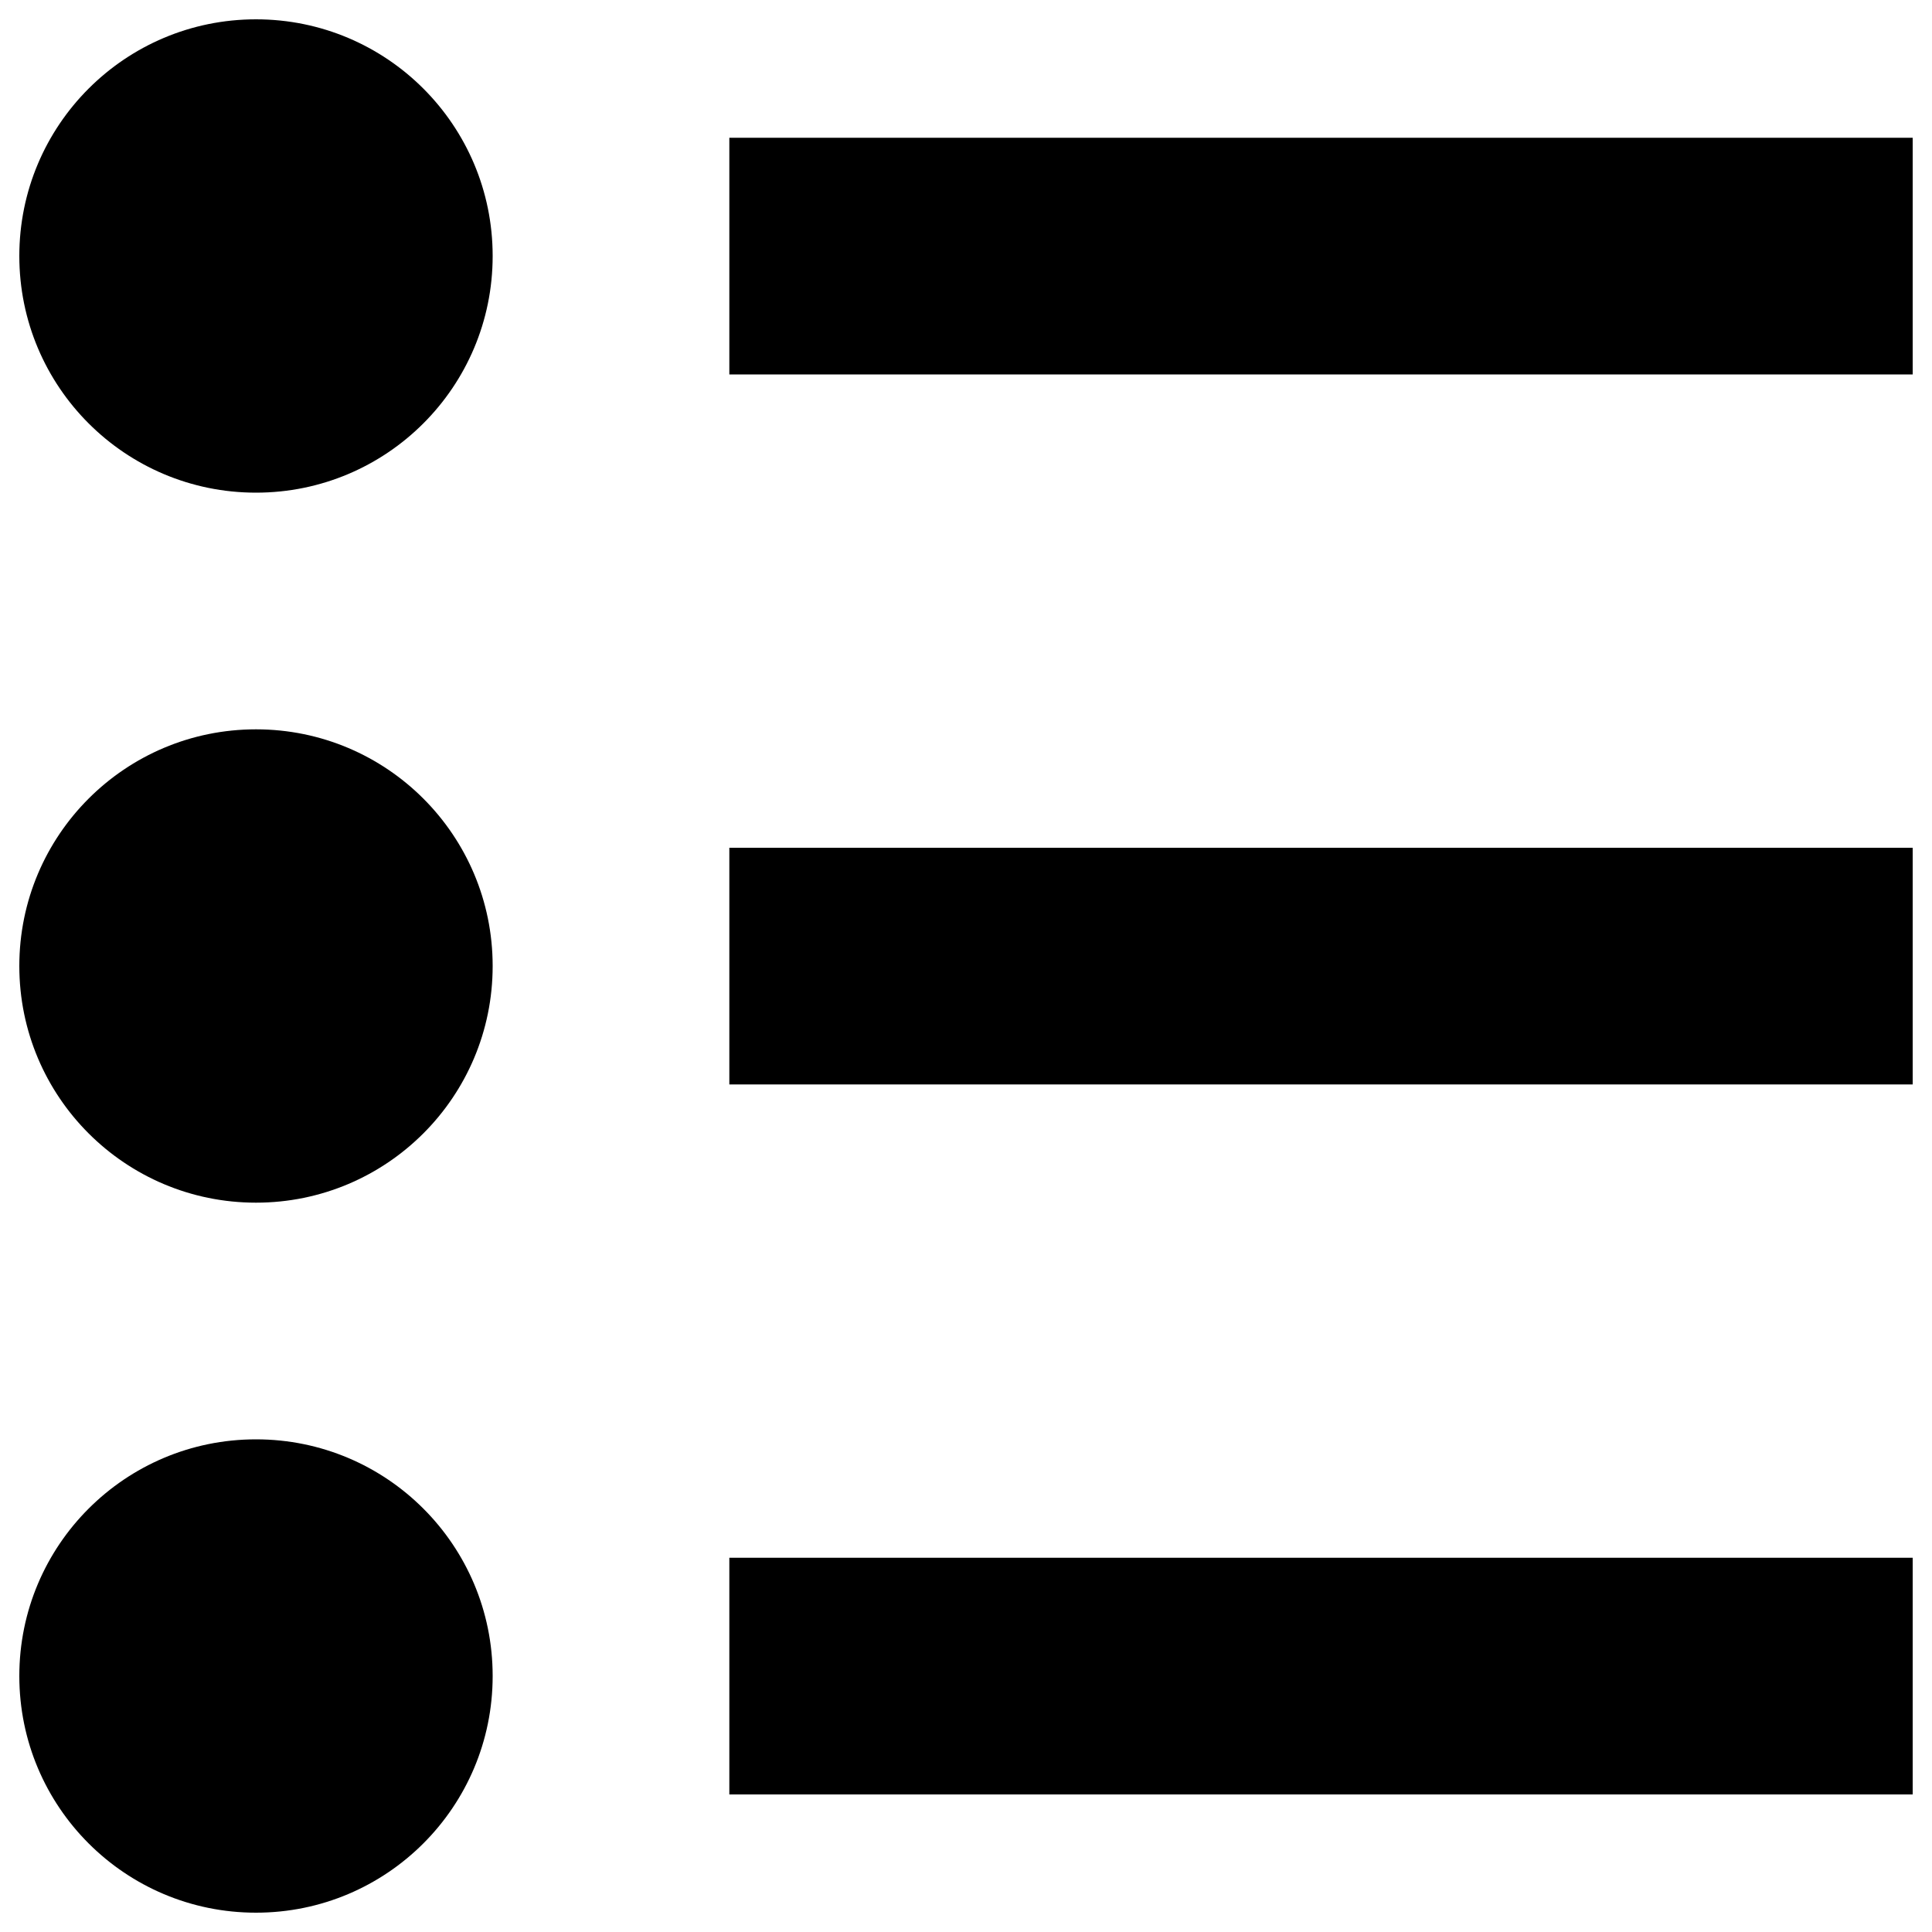 <?xml version="1.0" encoding="utf-8"?>
<!-- Svg Vector Icons : http://www.onlinewebfonts.com/icon -->
<!DOCTYPE svg PUBLIC "-//W3C//DTD SVG 1.1//EN" "http://www.w3.org/Graphics/SVG/1.1/DTD/svg11.dtd">
<svg version="1.1" xmlns="http://www.w3.org/2000/svg" xmlns:xlink="http://www.w3.org/1999/xlink" x="0px" y="0px" viewBox="0 0 1000 1000" enable-background="new 0 0 1000 1000" xml:space="preserve">
<g><path d="M377.5,71.3H990v122.5H377.5V71.3z M377.5,438.8H990v122.5H377.5V438.8z M377.5,806.3H990v122.5H377.5V806.3z M10,132.5C10,64.8,64.8,10,132.5,10S255,64.8,255,132.5S200.2,255,132.5,255S10,200.2,10,132.5z M10,500c0-67.7,54.8-122.5,122.5-122.5S255,432.3,255,500s-54.8,122.5-122.5,122.5S10,567.7,10,500z M10,867.5C10,799.8,64.8,745,132.5,745S255,799.8,255,867.5S200.2,990,132.5,990S10,935.2,10,867.5z"/></g>
</svg>